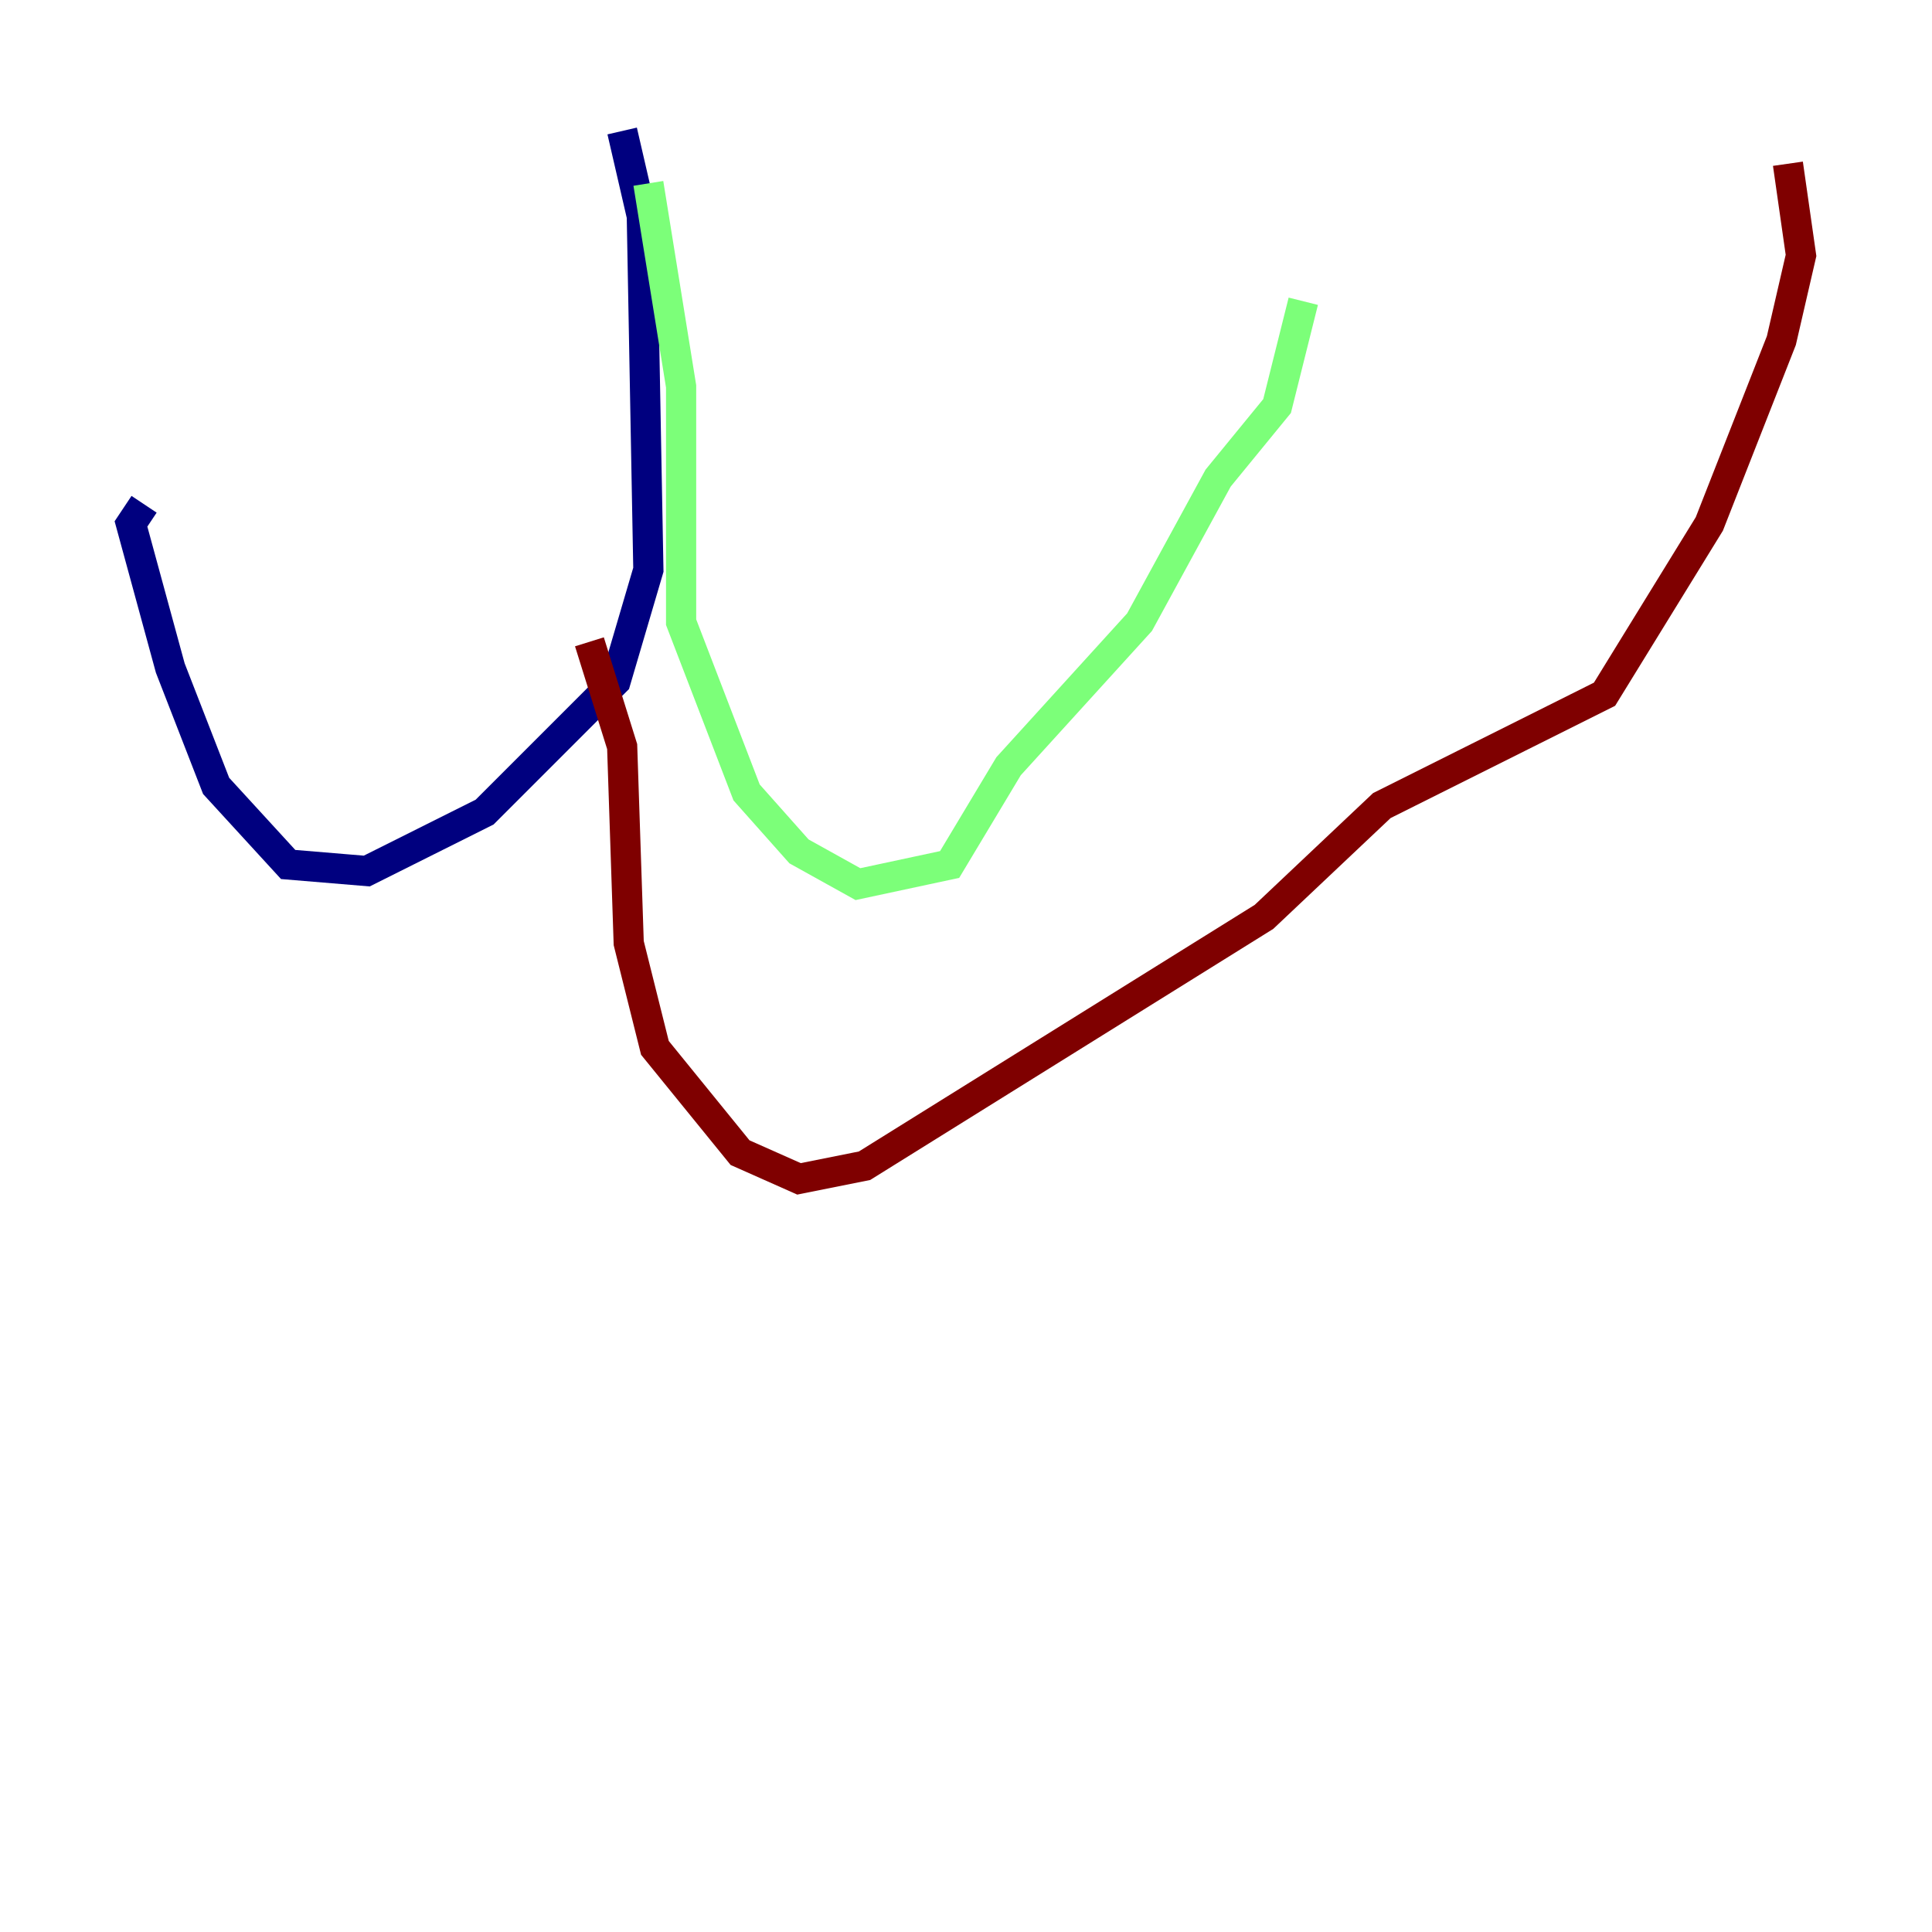 <?xml version="1.0" encoding="utf-8" ?>
<svg baseProfile="tiny" height="128" version="1.2" viewBox="0,0,128,128" width="128" xmlns="http://www.w3.org/2000/svg" xmlns:ev="http://www.w3.org/2001/xml-events" xmlns:xlink="http://www.w3.org/1999/xlink"><defs /><polyline fill="none" points="41.22,8.678 42.522,14.319 42.956,37.749 40.786,45.125 32.108,53.803 24.298,57.709 19.091,57.275 14.319,52.068 11.281,44.258 8.678,34.712 9.546,33.41" stroke="#00007f" stroke-width="2" /><polyline fill="none" points="42.956,12.149 45.125,25.6 45.125,41.22 49.464,52.502 52.936,56.407 56.841,58.576 62.915,57.275 66.82,50.766 75.498,41.22 80.705,31.675 84.61,26.902 86.346,19.959" stroke="#7cff79" stroke-width="2" /><polyline fill="none" points="39.051,42.522 41.22,49.464 41.654,62.481 43.39,69.424 49.031,76.366 52.936,78.102 57.275,77.234 83.742,60.746 91.552,53.37 106.305,45.993 113.248,34.712 118.02,22.563 119.322,16.922 118.454,10.848" stroke="#7f0000" stroke-width="2" /></svg>